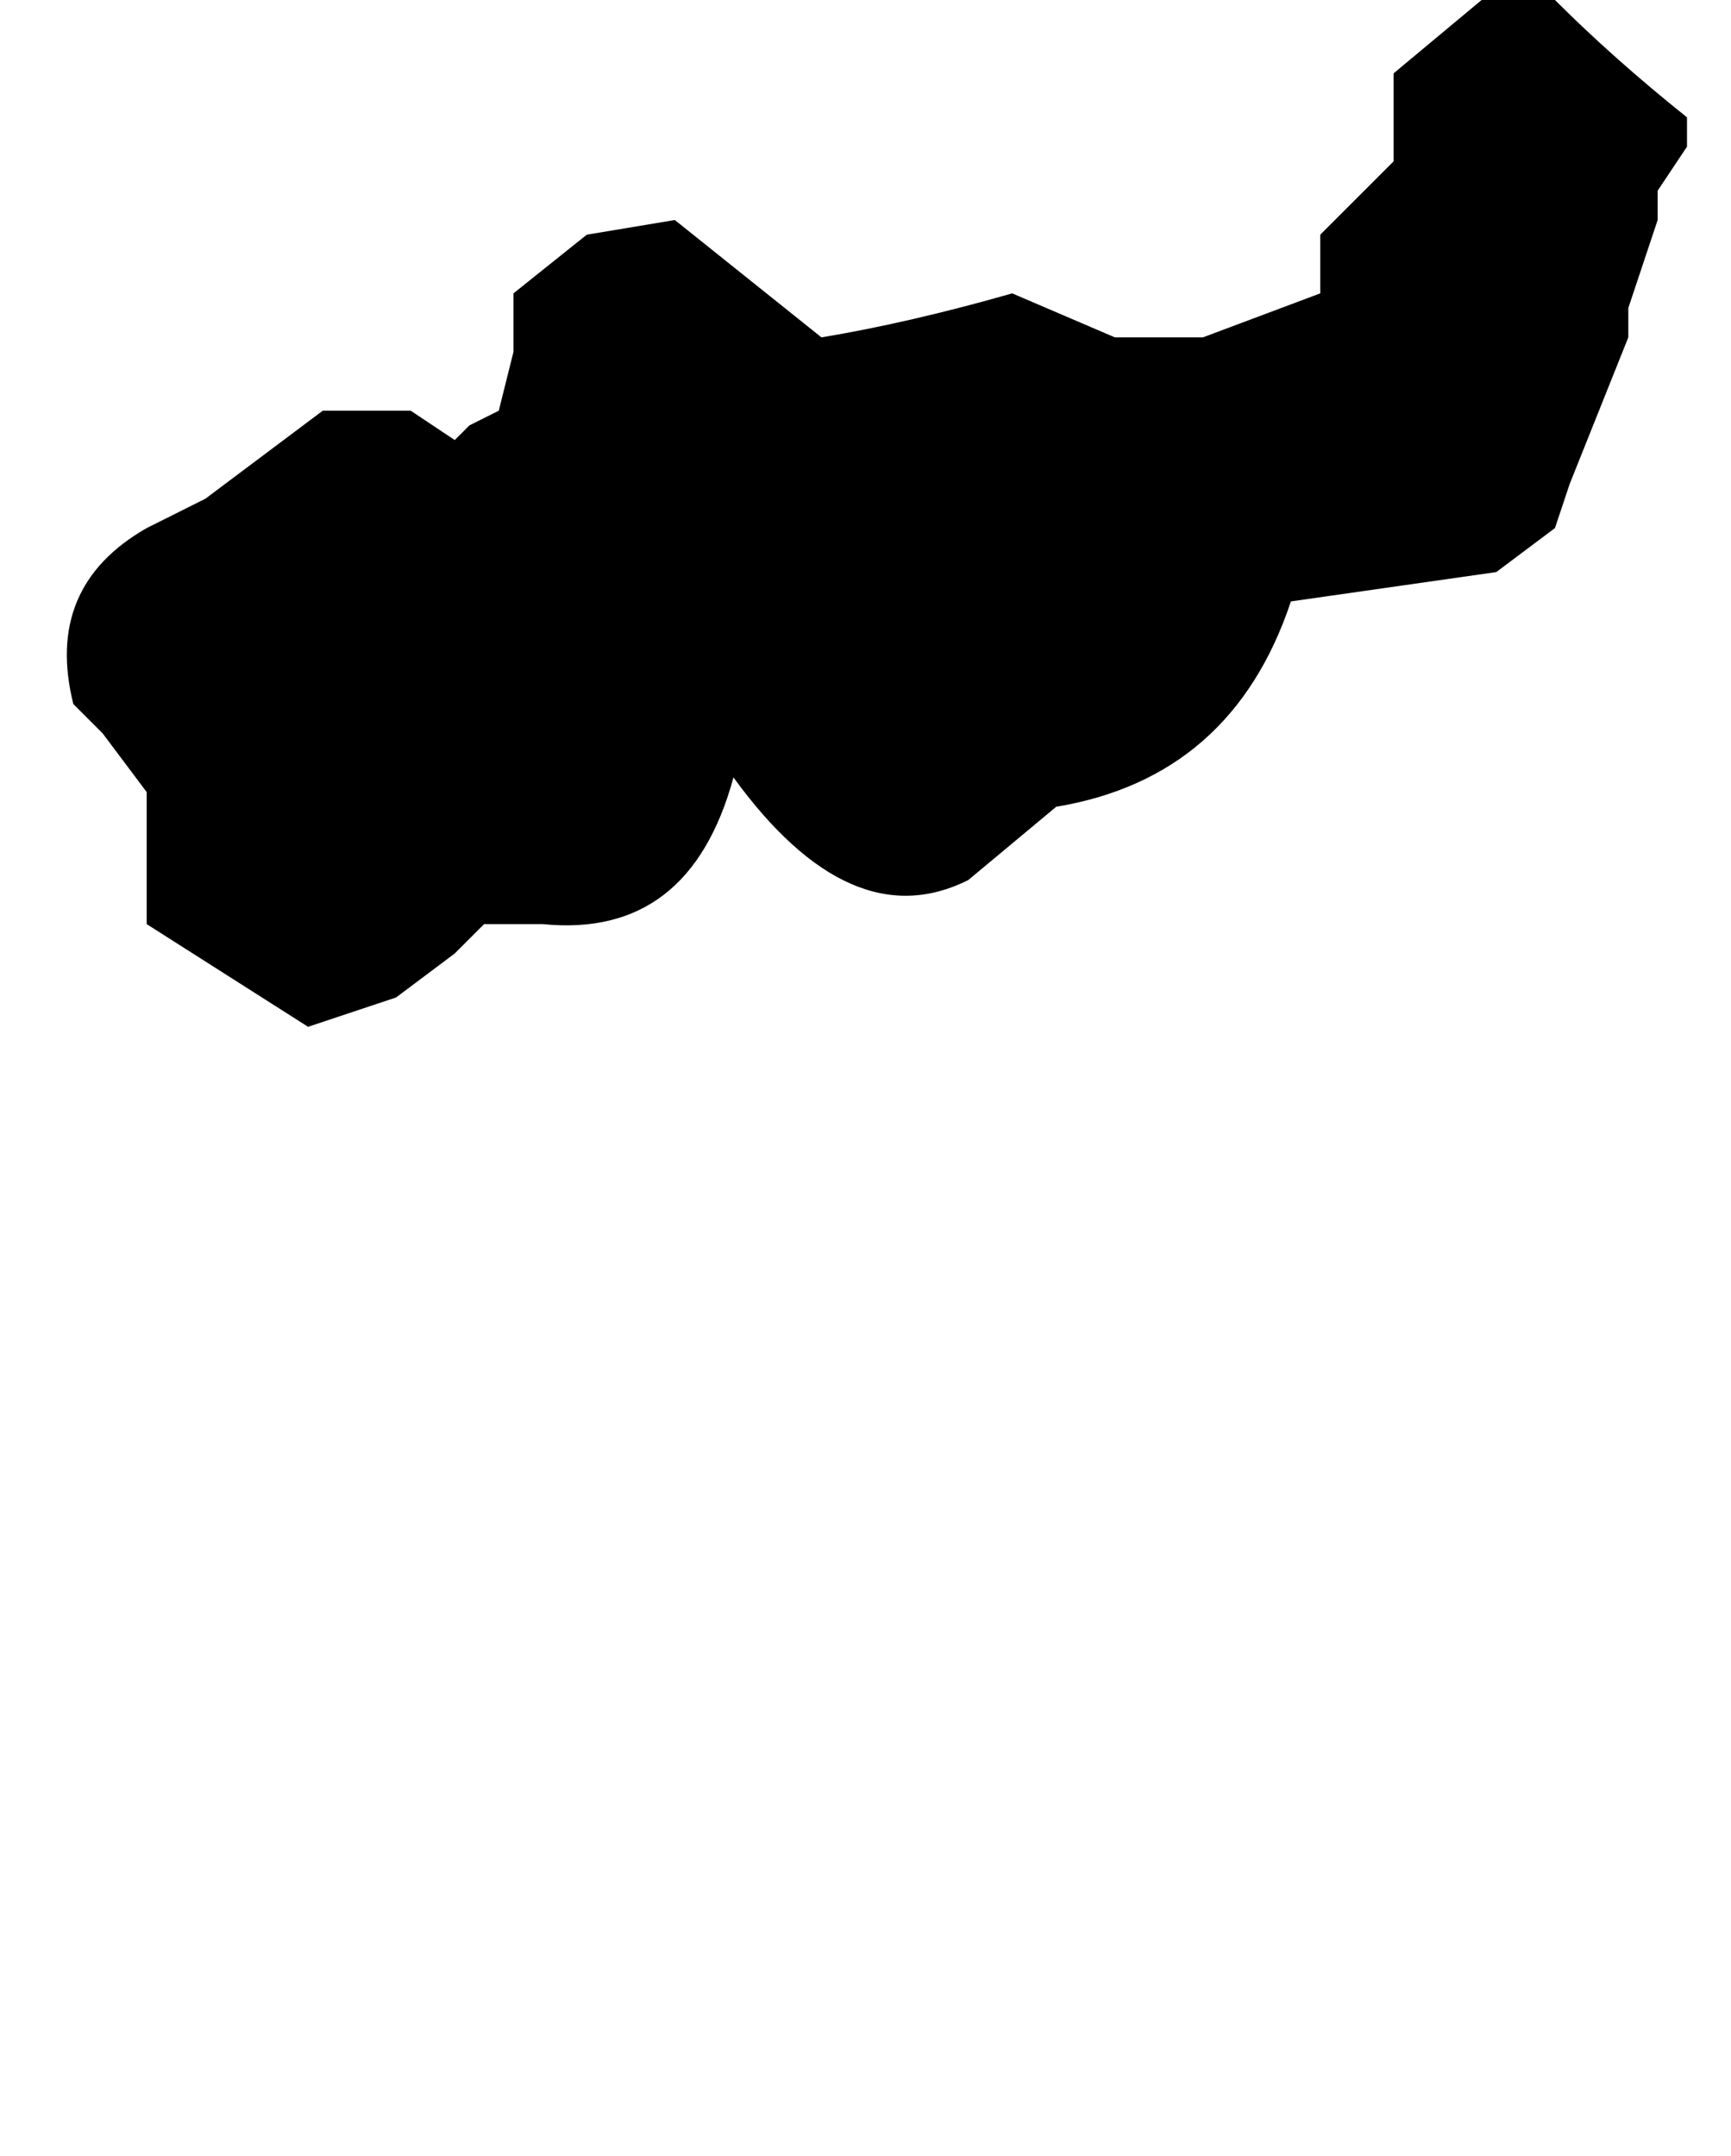 <?xml version="1.0" encoding="UTF-8" standalone="no"?>
<svg xmlns:xlink="http://www.w3.org/1999/xlink" height="7.35px" width="5.9px" xmlns="http://www.w3.org/2000/svg">
  <g transform="matrix(1.0, 0.0, 0.0, 1.0, 3.95, 7.55)">
    <path d="M-3.7 -5.15 L-3.7 -5.15 -3.6 -5.05 -3.45 -4.85 -3.45 -4.55 -3.45 -4.4 -2.9 -4.05 -2.6 -4.15 -2.4 -4.3 -2.3 -4.4 -2.1 -4.4 Q-1.6 -4.35 -1.45 -4.9 -1.05 -4.35 -0.65 -4.55 L-0.35 -4.8 Q0.25 -4.9 0.45 -5.5 L1.15 -5.6 1.35 -5.75 1.4 -5.9 Q1.5 -6.15 1.6 -6.4 L1.6 -6.5 1.7 -6.8 1.7 -6.9 1.8 -7.05 1.8 -7.15 Q1.55 -7.35 1.35 -7.55 L1.25 -7.55 1.1 -7.55 0.8 -7.3 0.8 -7.2 0.8 -7.1 0.8 -7.1 0.8 -7.0 0.7 -6.9 0.55 -6.75 0.55 -6.65 0.55 -6.55 0.15 -6.4 -0.05 -6.4 -0.15 -6.4 -0.5 -6.55 Q-0.85 -6.45 -1.15 -6.4 L-1.65 -6.8 -1.95 -6.75 -2.2 -6.55 -2.2 -6.45 -2.2 -6.35 -2.25 -6.15 -2.35 -6.1 -2.4 -6.05 -2.4 -6.05 -2.55 -6.15 -2.85 -6.15 -3.25 -5.85 -3.45 -5.75 Q-3.8 -5.55 -3.7 -5.15" fill="#000000" fill-rule="evenodd" stroke="none">
      <animate attributeName="fill" dur="2s" repeatCount="indefinite" values="#000000;#000001"/>
      <animate attributeName="fill-opacity" dur="2s" repeatCount="indefinite" values="1.0;1.0"/>
      <animate attributeName="d" dur="2s" repeatCount="indefinite" values="M-3.7 -5.15 L-3.7 -5.15 -3.6 -5.05 -3.45 -4.85 -3.45 -4.55 -3.45 -4.4 -2.9 -4.05 -2.6 -4.15 -2.4 -4.3 -2.3 -4.4 -2.1 -4.4 Q-1.6 -4.35 -1.45 -4.9 -1.05 -4.35 -0.65 -4.55 L-0.35 -4.8 Q0.25 -4.9 0.45 -5.5 L1.15 -5.6 1.35 -5.75 1.4 -5.9 Q1.5 -6.15 1.6 -6.4 L1.6 -6.5 1.7 -6.8 1.7 -6.9 1.8 -7.05 1.8 -7.15 Q1.55 -7.35 1.35 -7.55 L1.25 -7.55 1.1 -7.55 0.8 -7.3 0.8 -7.2 0.8 -7.1 0.8 -7.1 0.8 -7.0 0.7 -6.9 0.55 -6.75 0.55 -6.65 0.55 -6.55 0.15 -6.4 -0.05 -6.4 -0.15 -6.4 -0.5 -6.55 Q-0.85 -6.45 -1.15 -6.4 L-1.65 -6.8 -1.95 -6.75 -2.2 -6.55 -2.2 -6.45 -2.2 -6.35 -2.25 -6.15 -2.35 -6.1 -2.4 -6.05 -2.4 -6.05 -2.55 -6.15 -2.85 -6.15 -3.25 -5.85 -3.45 -5.75 Q-3.8 -5.55 -3.7 -5.15;M-3.95 -1.4 L-3.65 -1.15 -3.6 -1.15 -3.35 -1.05 -3.2 -0.85 -3.0 -0.8 -2.7 -0.75 -2.6 -0.45 -2.6 -0.3 -2.45 -0.2 -2.35 -0.2 Q-1.85 -0.15 -1.55 -0.4 -1.25 -0.65 -1.15 -1.2 L-1.05 -1.2 Q-0.45 -1.25 0.15 -1.25 L0.55 -1.65 0.85 -1.6 1.05 -1.6 Q1.35 -1.7 1.5 -2.1 L1.65 -2.15 1.85 -2.3 1.9 -2.4 1.95 -2.5 1.95 -2.6 Q2.05 -3.1 1.5 -3.25 L1.4 -3.1 1.3 -3.1 0.85 -2.85 0.75 -2.75 0.7 -2.75 0.7 -2.7 0.6 -2.7 0.4 -2.7 0.15 -2.6 0.05 -2.6 -0.05 -2.5 -0.4 -2.05 -0.55 -2.05 -0.6 -2.05 -0.7 -2.35 Q-0.85 -2.9 -1.2 -2.95 L-1.85 -2.8 -1.9 -2.5 -1.9 -2.3 -1.9 -2.2 -2.0 -2.2 -2.25 -2.3 -2.35 -2.4 -2.45 -2.4 -2.55 -2.4 -2.6 -2.55 -2.95 -2.7 -3.5 -2.35 -3.75 -2.1 Q-3.85 -1.75 -3.95 -1.4"/>
    </path>
    <path d="M-3.7 -5.15 Q-3.8 -5.55 -3.45 -5.75 L-3.25 -5.85 -2.85 -6.15 -2.55 -6.15 -2.4 -6.05 -2.4 -6.05 -2.35 -6.1 -2.25 -6.15 -2.2 -6.35 -2.2 -6.45 -2.2 -6.55 -1.95 -6.75 -1.65 -6.8 -1.15 -6.4 Q-0.85 -6.45 -0.5 -6.55 L-0.15 -6.4 -0.05 -6.4 0.15 -6.4 0.55 -6.55 0.55 -6.65 0.55 -6.75 0.7 -6.9 0.8 -7.0 0.8 -7.1 0.8 -7.1 0.8 -7.2 0.8 -7.3 1.1 -7.55 1.25 -7.55 1.35 -7.55 Q1.55 -7.35 1.8 -7.15 L1.8 -7.05 1.7 -6.9 1.7 -6.8 1.6 -6.5 1.6 -6.4 Q1.5 -6.15 1.4 -5.9 L1.35 -5.75 1.15 -5.6 0.45 -5.5 Q0.25 -4.9 -0.35 -4.8 L-0.65 -4.55 Q-1.05 -4.35 -1.45 -4.9 -1.6 -4.35 -2.1 -4.4 L-2.3 -4.4 -2.4 -4.3 -2.6 -4.15 -2.9 -4.05 -3.45 -4.4 -3.45 -4.55 -3.45 -4.85 -3.6 -5.05 -3.7 -5.15 -3.7 -5.15" fill="none" stroke="#000000" stroke-linecap="round" stroke-linejoin="round" stroke-opacity="0.0" stroke-width="1.0">
      <animate attributeName="stroke" dur="2s" repeatCount="indefinite" values="#000000;#000001"/>
      <animate attributeName="stroke-width" dur="2s" repeatCount="indefinite" values="0.0;0.0"/>
      <animate attributeName="fill-opacity" dur="2s" repeatCount="indefinite" values="0.0;0.0"/>
      <animate attributeName="d" dur="2s" repeatCount="indefinite" values="M-3.7 -5.15 Q-3.8 -5.55 -3.45 -5.75 L-3.25 -5.85 -2.85 -6.15 -2.55 -6.15 -2.4 -6.05 -2.4 -6.05 -2.35 -6.1 -2.25 -6.15 -2.2 -6.35 -2.2 -6.45 -2.2 -6.55 -1.95 -6.75 -1.65 -6.8 -1.15 -6.4 Q-0.85 -6.45 -0.5 -6.55 L-0.15 -6.4 -0.05 -6.4 0.15 -6.4 0.55 -6.55 0.55 -6.65 0.55 -6.75 0.7 -6.9 0.8 -7.0 0.8 -7.1 0.8 -7.1 0.8 -7.2 0.8 -7.3 1.1 -7.55 1.25 -7.55 1.35 -7.55 Q1.55 -7.35 1.8 -7.15 L1.8 -7.05 1.7 -6.9 1.7 -6.8 1.6 -6.5 1.6 -6.4 Q1.5 -6.15 1.4 -5.9 L1.35 -5.75 1.15 -5.6 0.45 -5.5 Q0.25 -4.9 -0.35 -4.8 L-0.65 -4.55 Q-1.05 -4.35 -1.45 -4.9 -1.6 -4.35 -2.1 -4.4 L-2.3 -4.4 -2.4 -4.3 -2.6 -4.15 -2.9 -4.05 -3.45 -4.4 -3.45 -4.55 -3.45 -4.85 -3.6 -5.05 -3.7 -5.15 -3.7 -5.15;M-3.95 -1.4 Q-3.85 -1.75 -3.75 -2.1 L-3.5 -2.35 -2.95 -2.7 -2.6 -2.55 -2.55 -2.4 -2.45 -2.4 -2.35 -2.4 -2.25 -2.3 -2.0 -2.2 -1.9 -2.2 -1.9 -2.3 -1.9 -2.5 -1.85 -2.8 -1.2 -2.95 Q-0.85 -2.9 -0.7 -2.35 L-0.6 -2.05 -0.55 -2.05 -0.4 -2.05 -0.05 -2.5 0.05 -2.6 0.15 -2.6 0.4 -2.7 0.6 -2.7 0.7 -2.7 0.7 -2.75 0.75 -2.75 0.85 -2.85 1.3 -3.1 1.4 -3.1 1.5 -3.25 Q2.05 -3.1 1.95 -2.6 L1.95 -2.5 1.9 -2.4 1.85 -2.3 1.65 -2.15 1.5 -2.1 Q1.35 -1.7 1.05 -1.6 L0.85 -1.6 0.55 -1.65 0.15 -1.25 Q-0.45 -1.25 -1.05 -1.2 L-1.15 -1.2 Q-1.25 -0.65 -1.55 -0.4 -1.85 -0.15 -2.35 -0.2 L-2.45 -0.2 -2.6 -0.3 -2.6 -0.45 -2.7 -0.75 -3.0 -0.8 -3.2 -0.85 -3.35 -1.05 -3.6 -1.15 -3.65 -1.15 -3.95 -1.4"/>
    </path>
  </g>
</svg>
